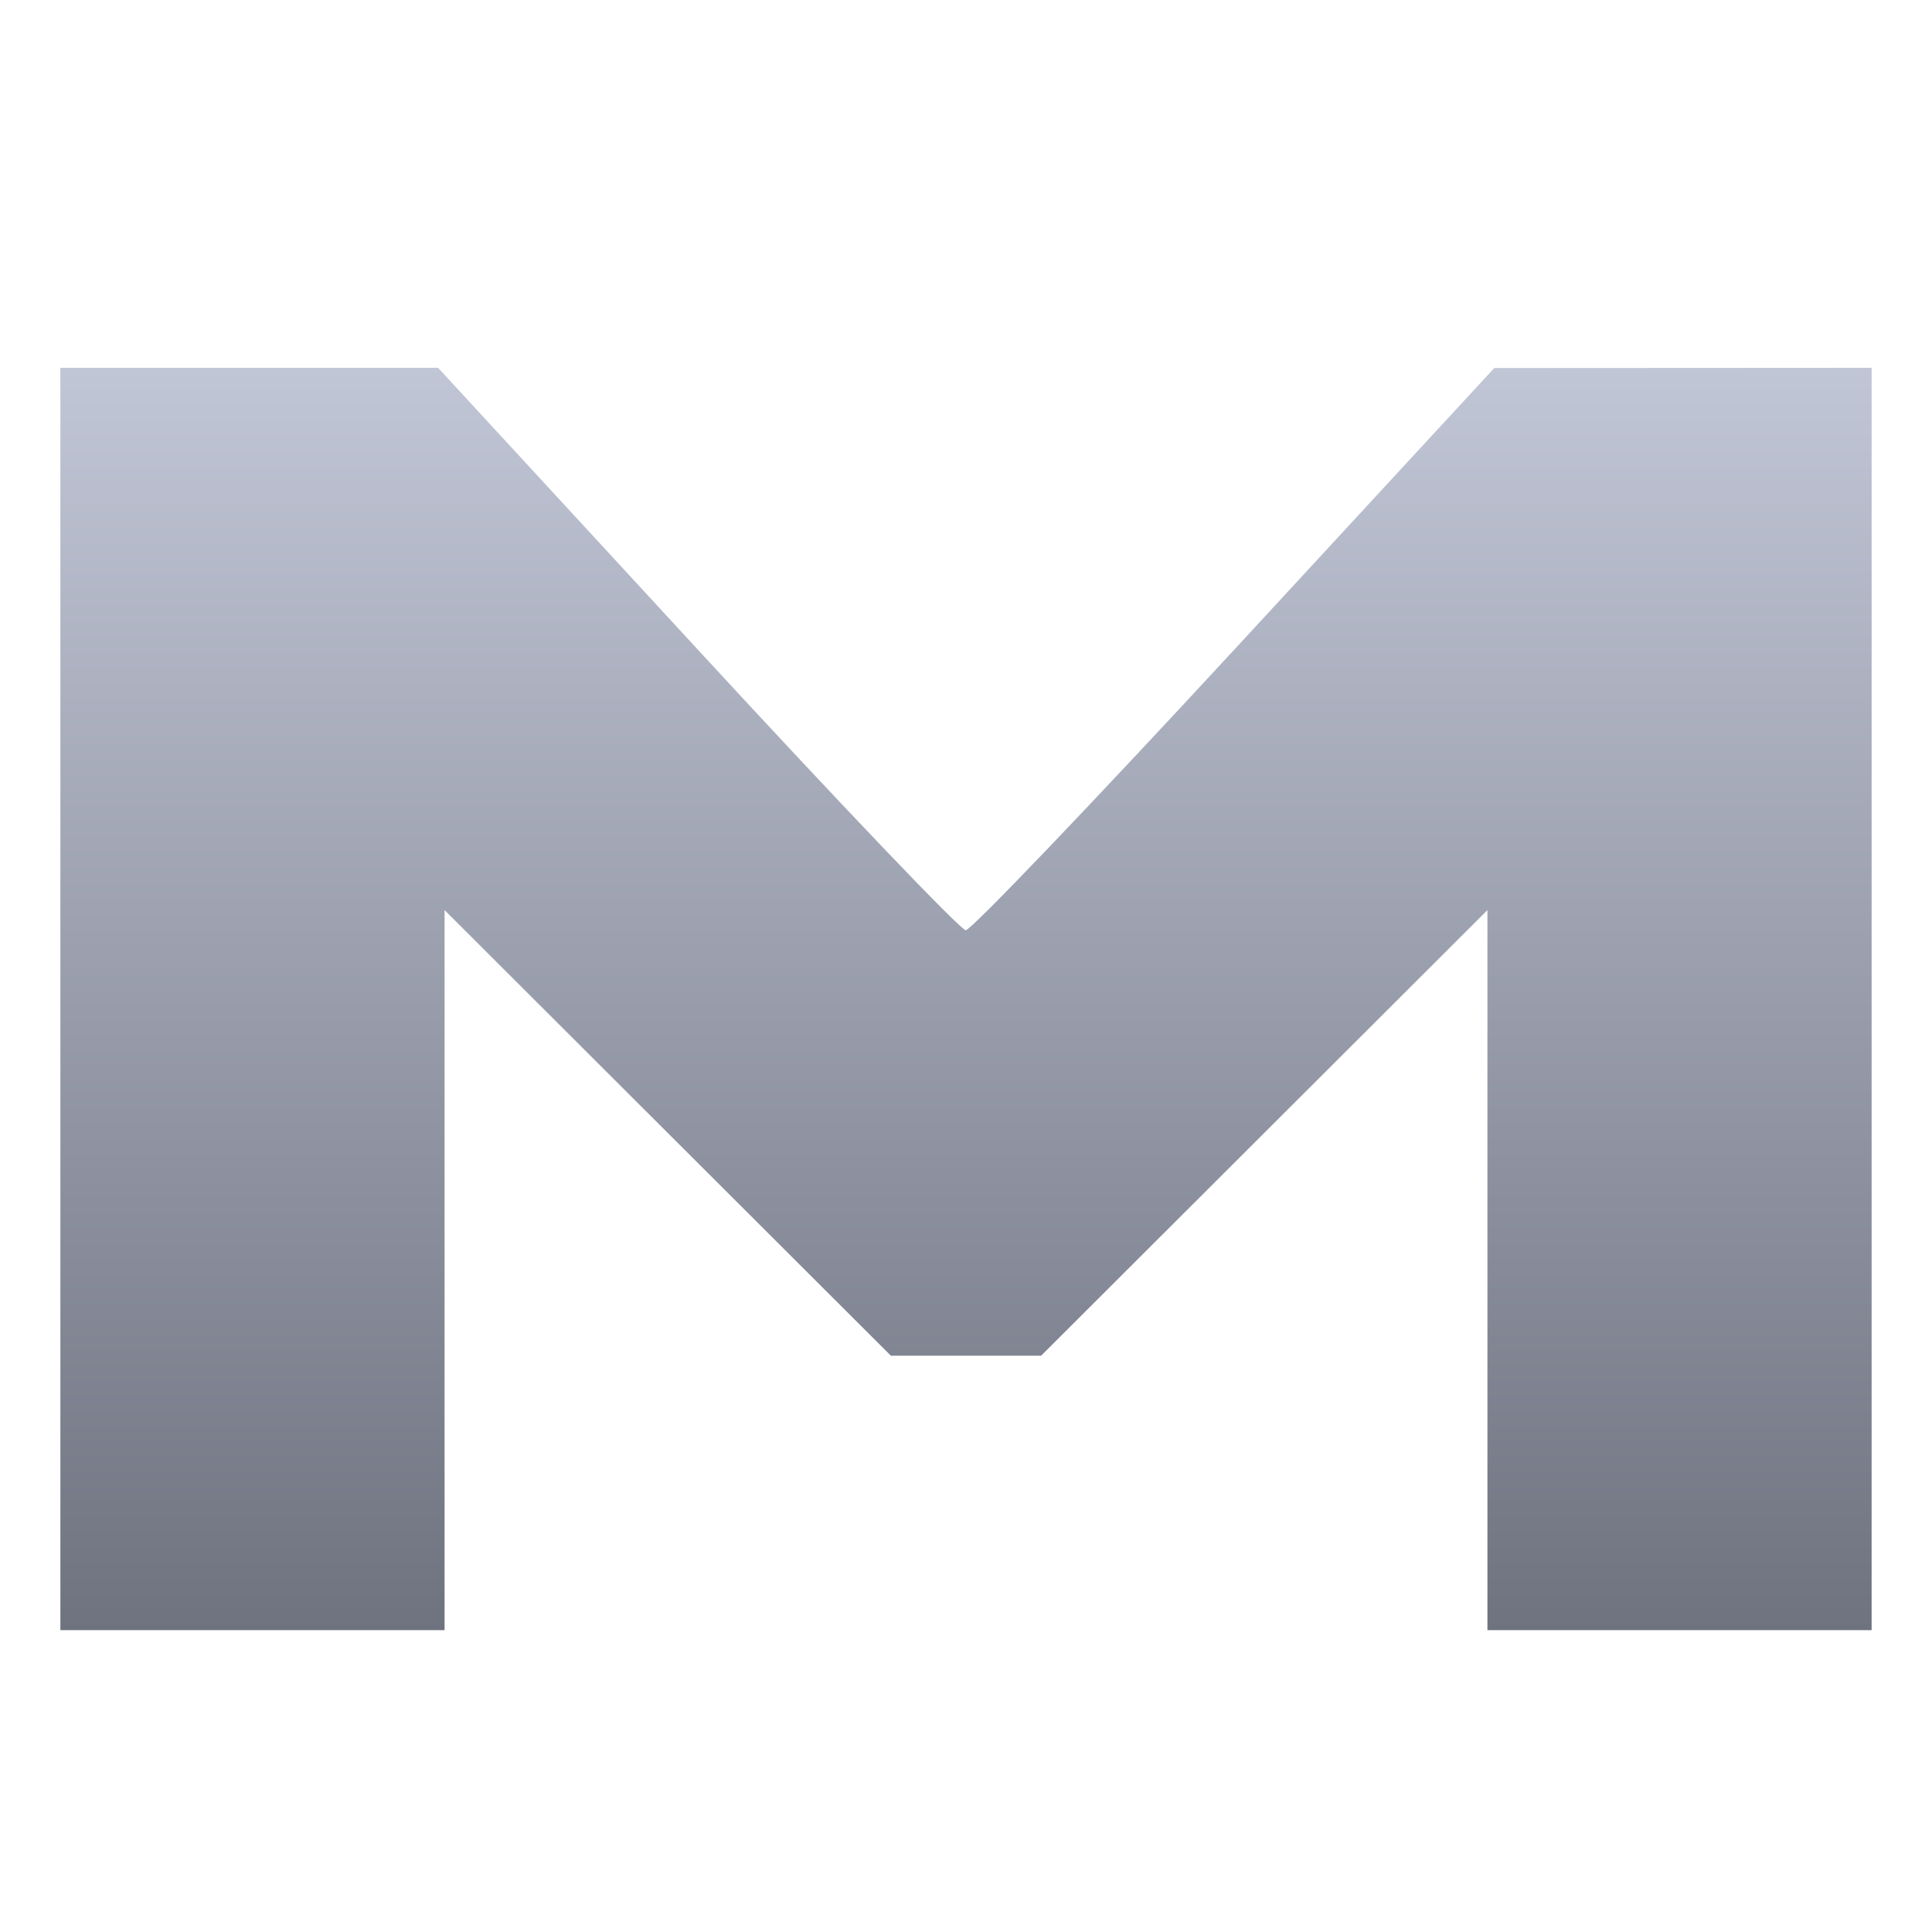 <svg xmlns="http://www.w3.org/2000/svg" xmlns:xlink="http://www.w3.org/1999/xlink" width="64" height="64" viewBox="0 0 64 64" version="1.1"><defs><linearGradient id="linear0" gradientUnits="userSpaceOnUse" x1="0" y1="0" x2="0" y2="1" gradientTransform="matrix(60,0,0,41.816,2,12.184)"><stop offset="0" style="stop-color:#c1c6d6;stop-opacity:1;"/><stop offset="1" style="stop-color:#6f7380;stop-opacity:1;"/></linearGradient></defs><g id="surface1"><path style=" stroke:none;fill-rule:nonzero;fill:url(#linear0);" d="M 2 33.09 L 2 12.184 L 14.512 12.184 L 23.098 21.5 C 27.82 26.625 31.824 30.816 31.992 30.816 C 32.164 30.816 36.172 26.625 40.902 21.504 L 49.5 12.191 L 62 12.184 L 62 54 L 49.273 54 L 49.273 30.148 L 41.883 37.527 L 34.488 44.91 L 29.512 44.91 L 22.117 37.527 L 14.727 30.148 L 14.727 54 L 2 54 Z M 2 33.09 "/></g></svg>
